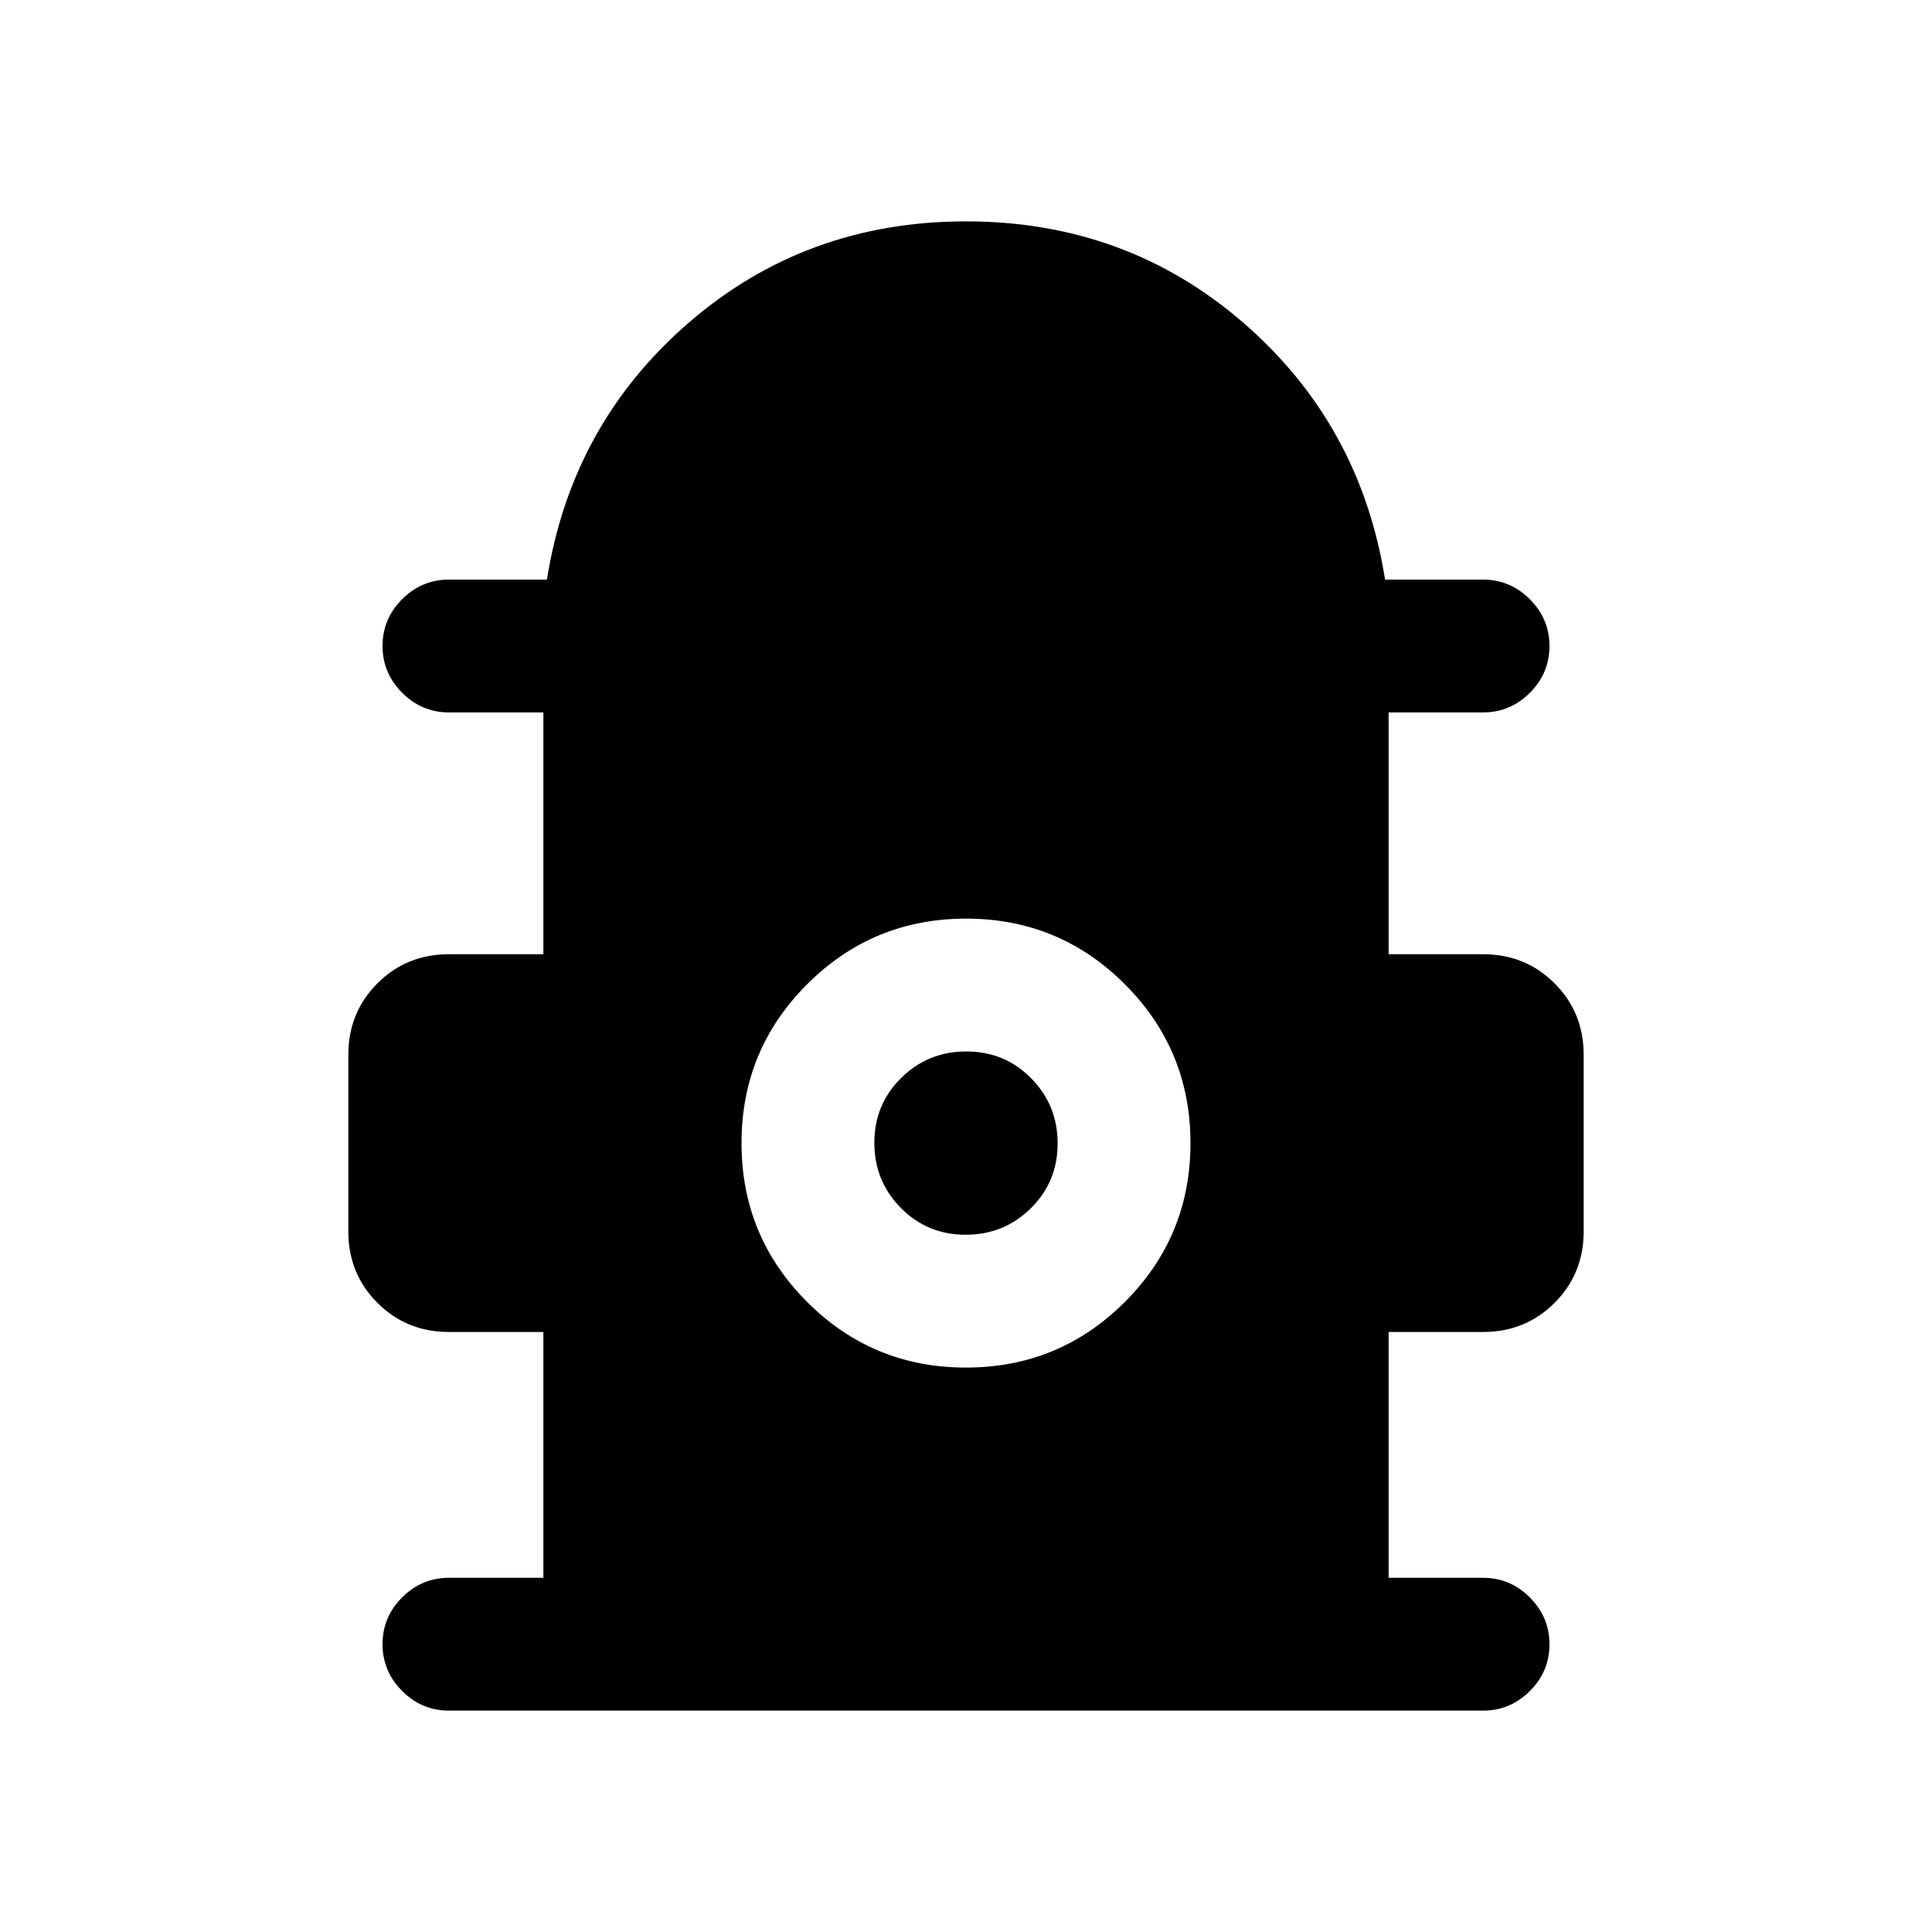 <svg xmlns="http://www.w3.org/2000/svg" height="24" viewBox="0 -960 960 960" width="24"><path d="M270-176v-122.15h-46.92q-21.08 0-35.54-14.47-14.46-14.46-14.46-35.53v-87.7q0-21.07 14.46-35.53 14.46-14.47 35.54-14.47H270V-606h-46.92q-13.5 0-23.25-9.76t-9.75-23.27q0-13.51 9.75-23.24 9.75-9.73 23.25-9.73h48.69q12.23-77.23 70.42-127.62Q400.38-850 480-850t137.81 50.38Q676-749.23 688.23-672h48.69q13.5 0 23.25 9.76t9.75 23.27q0 13.51-9.75 23.24-9.75 9.73-23.25 9.73H690v120.15h46.92q21.08 0 35.54 14.47 14.46 14.46 14.46 35.53v87.7q0 21.07-14.46 35.53-14.46 14.47-35.54 14.47H690V-176h46.92q13.5 0 23.25 9.76t9.75 23.27q0 13.51-9.75 23.24-9.75 9.73-23.25 9.73H223.08q-13.5 0-23.25-9.76t-9.75-23.27q0-13.51 9.75-23.24 9.75-9.73 23.25-9.73H270Zm209.97-104.46q46.34 0 78.95-32.59 32.62-32.58 32.62-78.92t-32.59-78.95q-32.58-32.62-78.92-32.62t-78.95 32.59q-32.62 32.58-32.62 78.92t32.59 78.95q32.58 32.62 78.92 32.62Zm-.15-66q-19.05 0-32.2-13.34-13.16-13.33-13.16-32.38 0-19.05 13.34-32.2 13.33-13.16 32.38-13.16 19.05 0 32.2 13.34 13.16 13.33 13.16 32.38 0 19.05-13.34 32.2-13.33 13.16-32.38 13.16Z"/></svg>